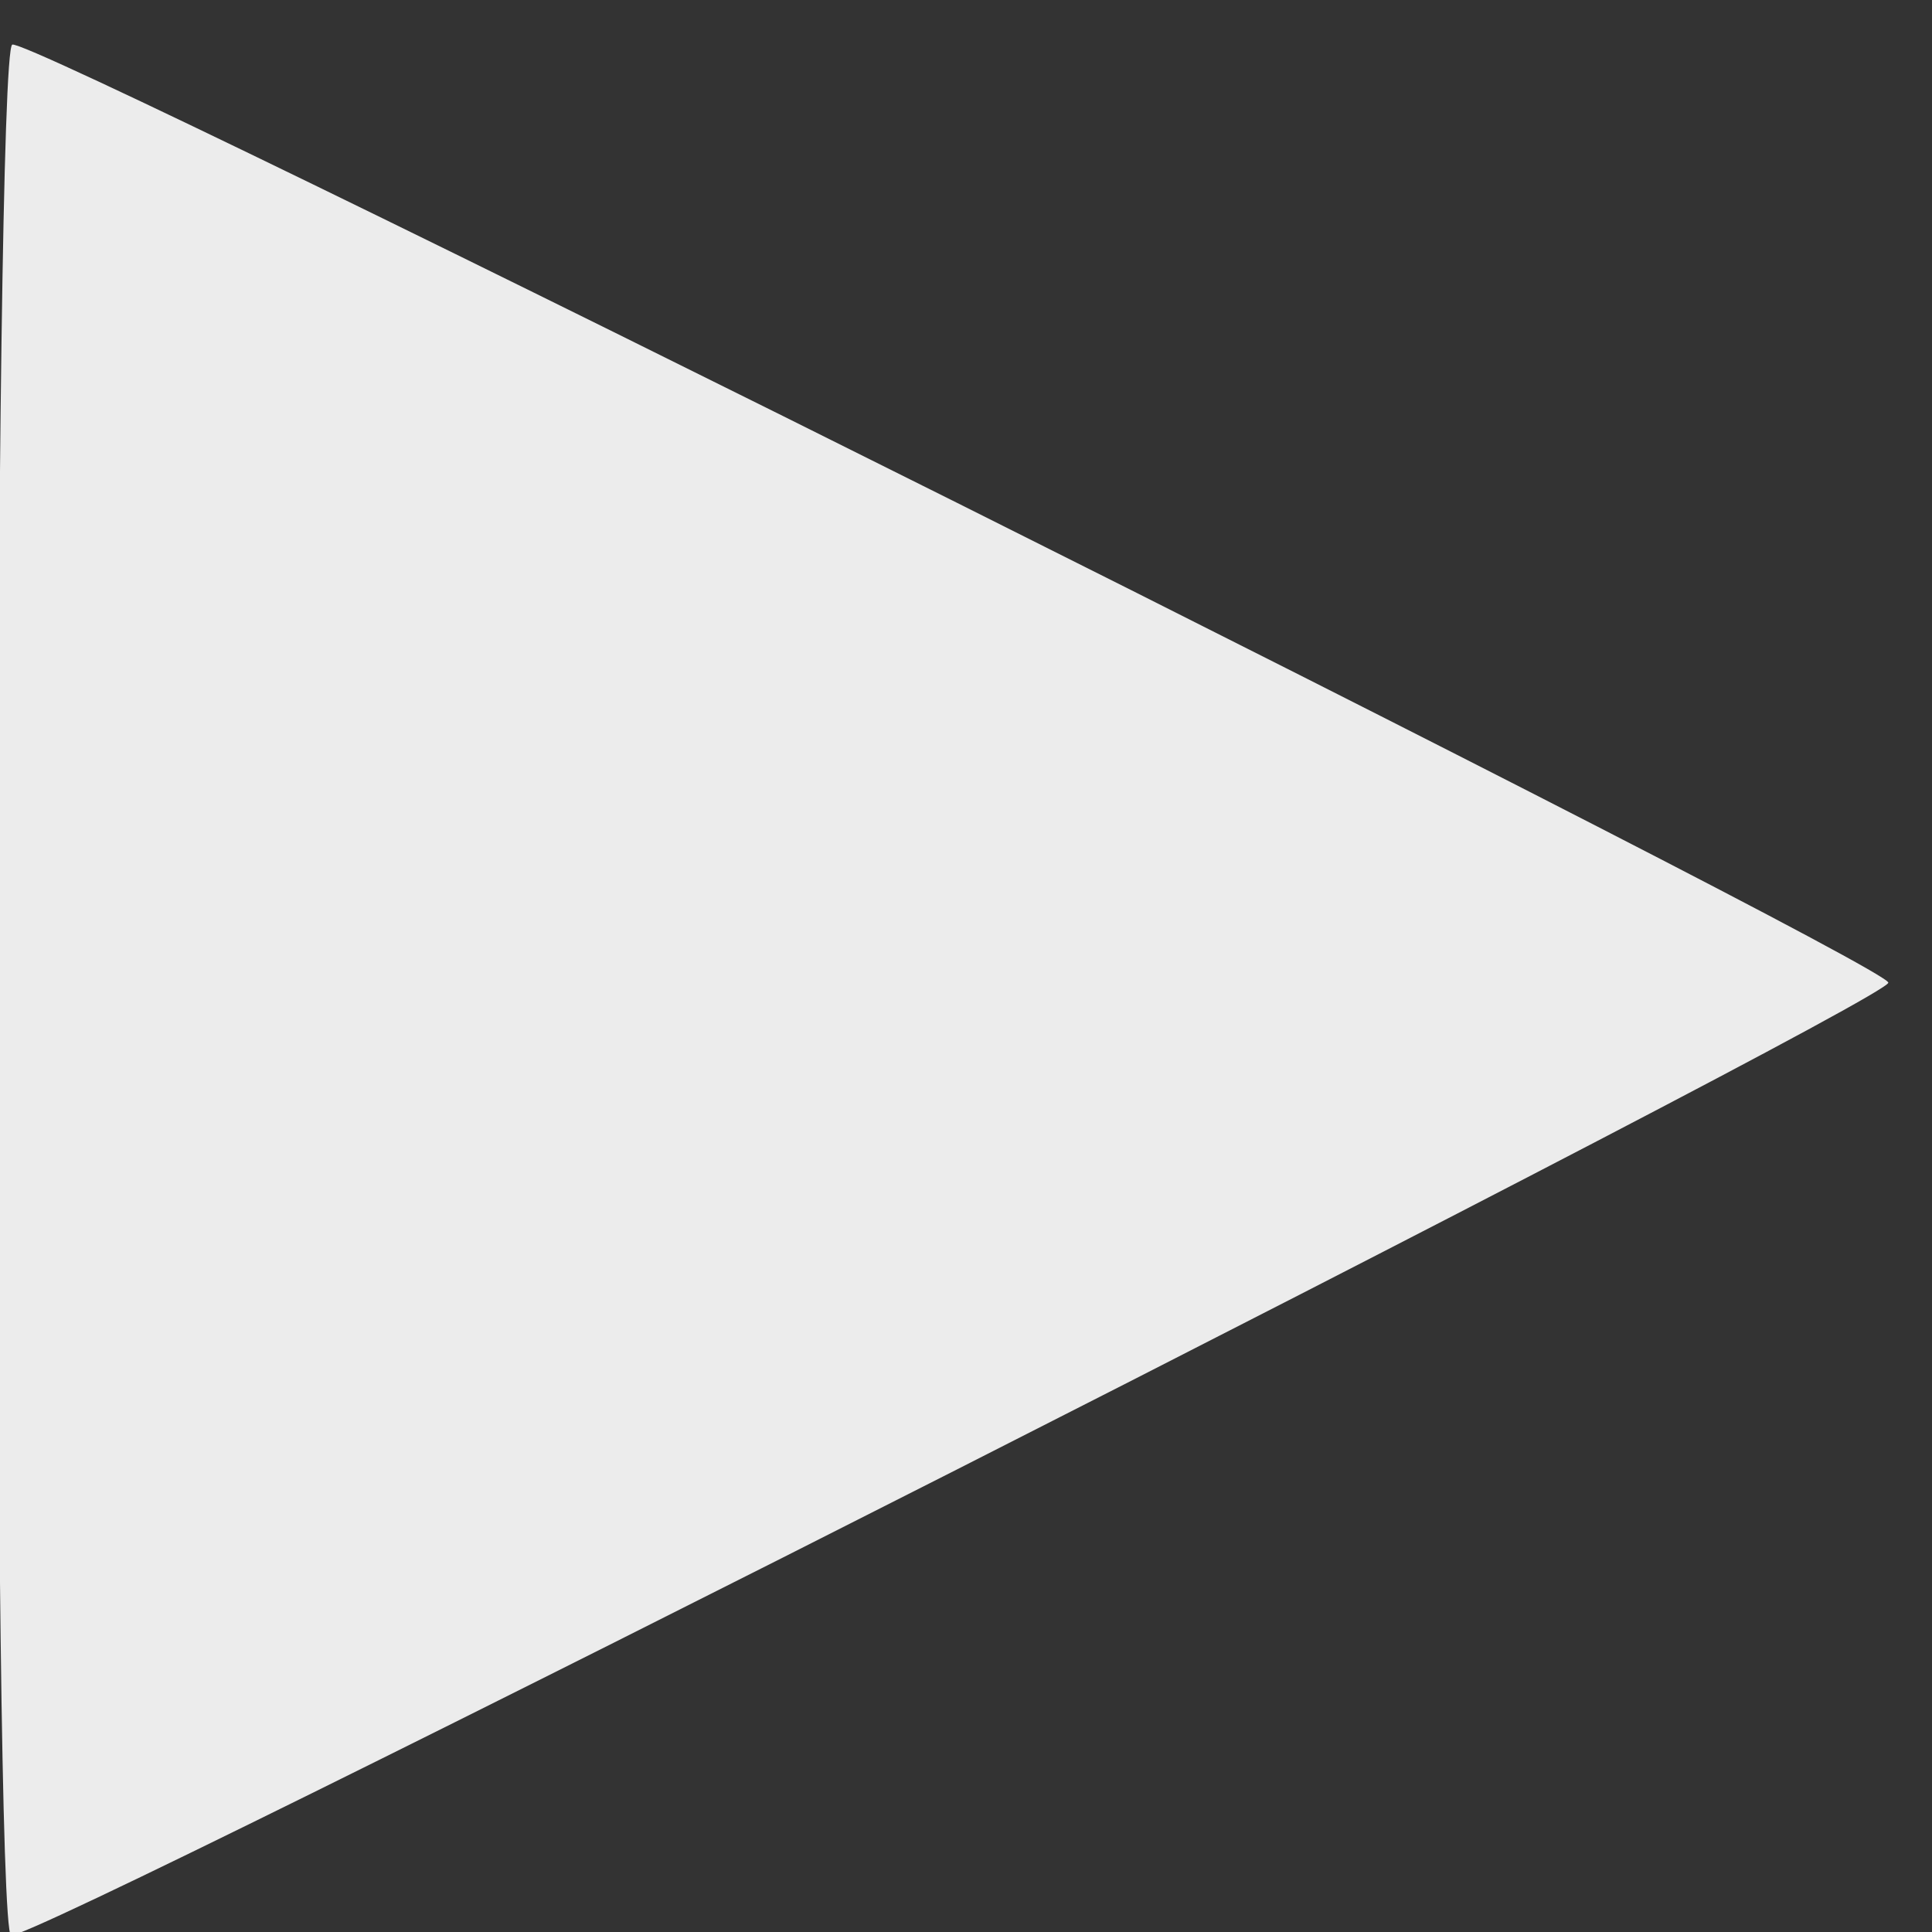 <?xml version="1.0" encoding="UTF-8" standalone="no"?>
<!-- Created with Inkscape (http://www.inkscape.org/) -->

<svg
   width="39"
   height="39"
   viewBox="0 0 10.319 10.319"
   version="1.1"
   id="svg5"
   inkscape:version="1.1 (c68e22c387, 2021-05-23)"
   sodipodi:docname="nada.svg"
   xmlns:inkscape="http://www.inkscape.org/namespaces/inkscape"
   xmlns:sodipodi="http://sodipodi.sourceforge.net/DTD/sodipodi-0.dtd"
   xmlns="http://www.w3.org/2000/svg"
   xmlns:svg="http://www.w3.org/2000/svg">
  <rect x="0" y="0" width="10.319" height="10.319" fill="#333333" stroke="none"/>
  <sodipodi:namedview
     id="namedview7"
     pagecolor="#ffffff"
     bordercolor="#666666"
     borderopacity="1.0"
     inkscape:pageshadow="2"
     inkscape:pageopacity="0.0"
     inkscape:pagecheckerboard="0"
     inkscape:document-units="mm"
     showgrid="false"
     inkscape:zoom="14.481547"
     inkscape:cx="16.400182"
     inkscape:cy="24.203216"
     inkscape:window-width="1920"
     inkscape:window-height="1017"
     inkscape:window-x="-8"
     inkscape:window-y="-8"
     inkscape:window-maximized="1"
     inkscape:current-layer="layer1"
     units="px"
     width="40px"
     showguides="true"
     inkscape:guide-bbox="true" />
  <defs
     id="defs2" />
  <g
     inkscape:label="Layer 1"
     inkscape:groupmode="layer"
     id="layer1">
    <path
       sodipodi:type="star"
       style="fill:#ececec;stroke:none;stroke-width:0.918"
       id="path846"
       inkscape:flatsided="true"
       sodipodi:sides="3"
       sodipodi:cx="176.74287"
       sodipodi:cy="230.71017"
       sodipodi:r1="90.39521"
       sodipodi:r2="35.75333"
       sodipodi:arg1="1.5707963"
       sodipodi:arg2="2.6179939"
       inkscape:rounded="0.01"
       inkscape:randomized="0"
       d="m 176.743,321.105 c -1.566,0 -79.067,-134.237 -78.285,-135.593 0.783,-1.356 155.786,-1.356 156.569,0 0.783,1.356 -76.719,135.593 -78.285,135.593 z"
       transform="matrix(0.064,0.032,-0.037,0.056,0.628,-13.301)"
       inkscape:transform-center-y="-0.22457179"
       inkscape:transform-center-x="-1.7778889" />
  </g>
</svg>
